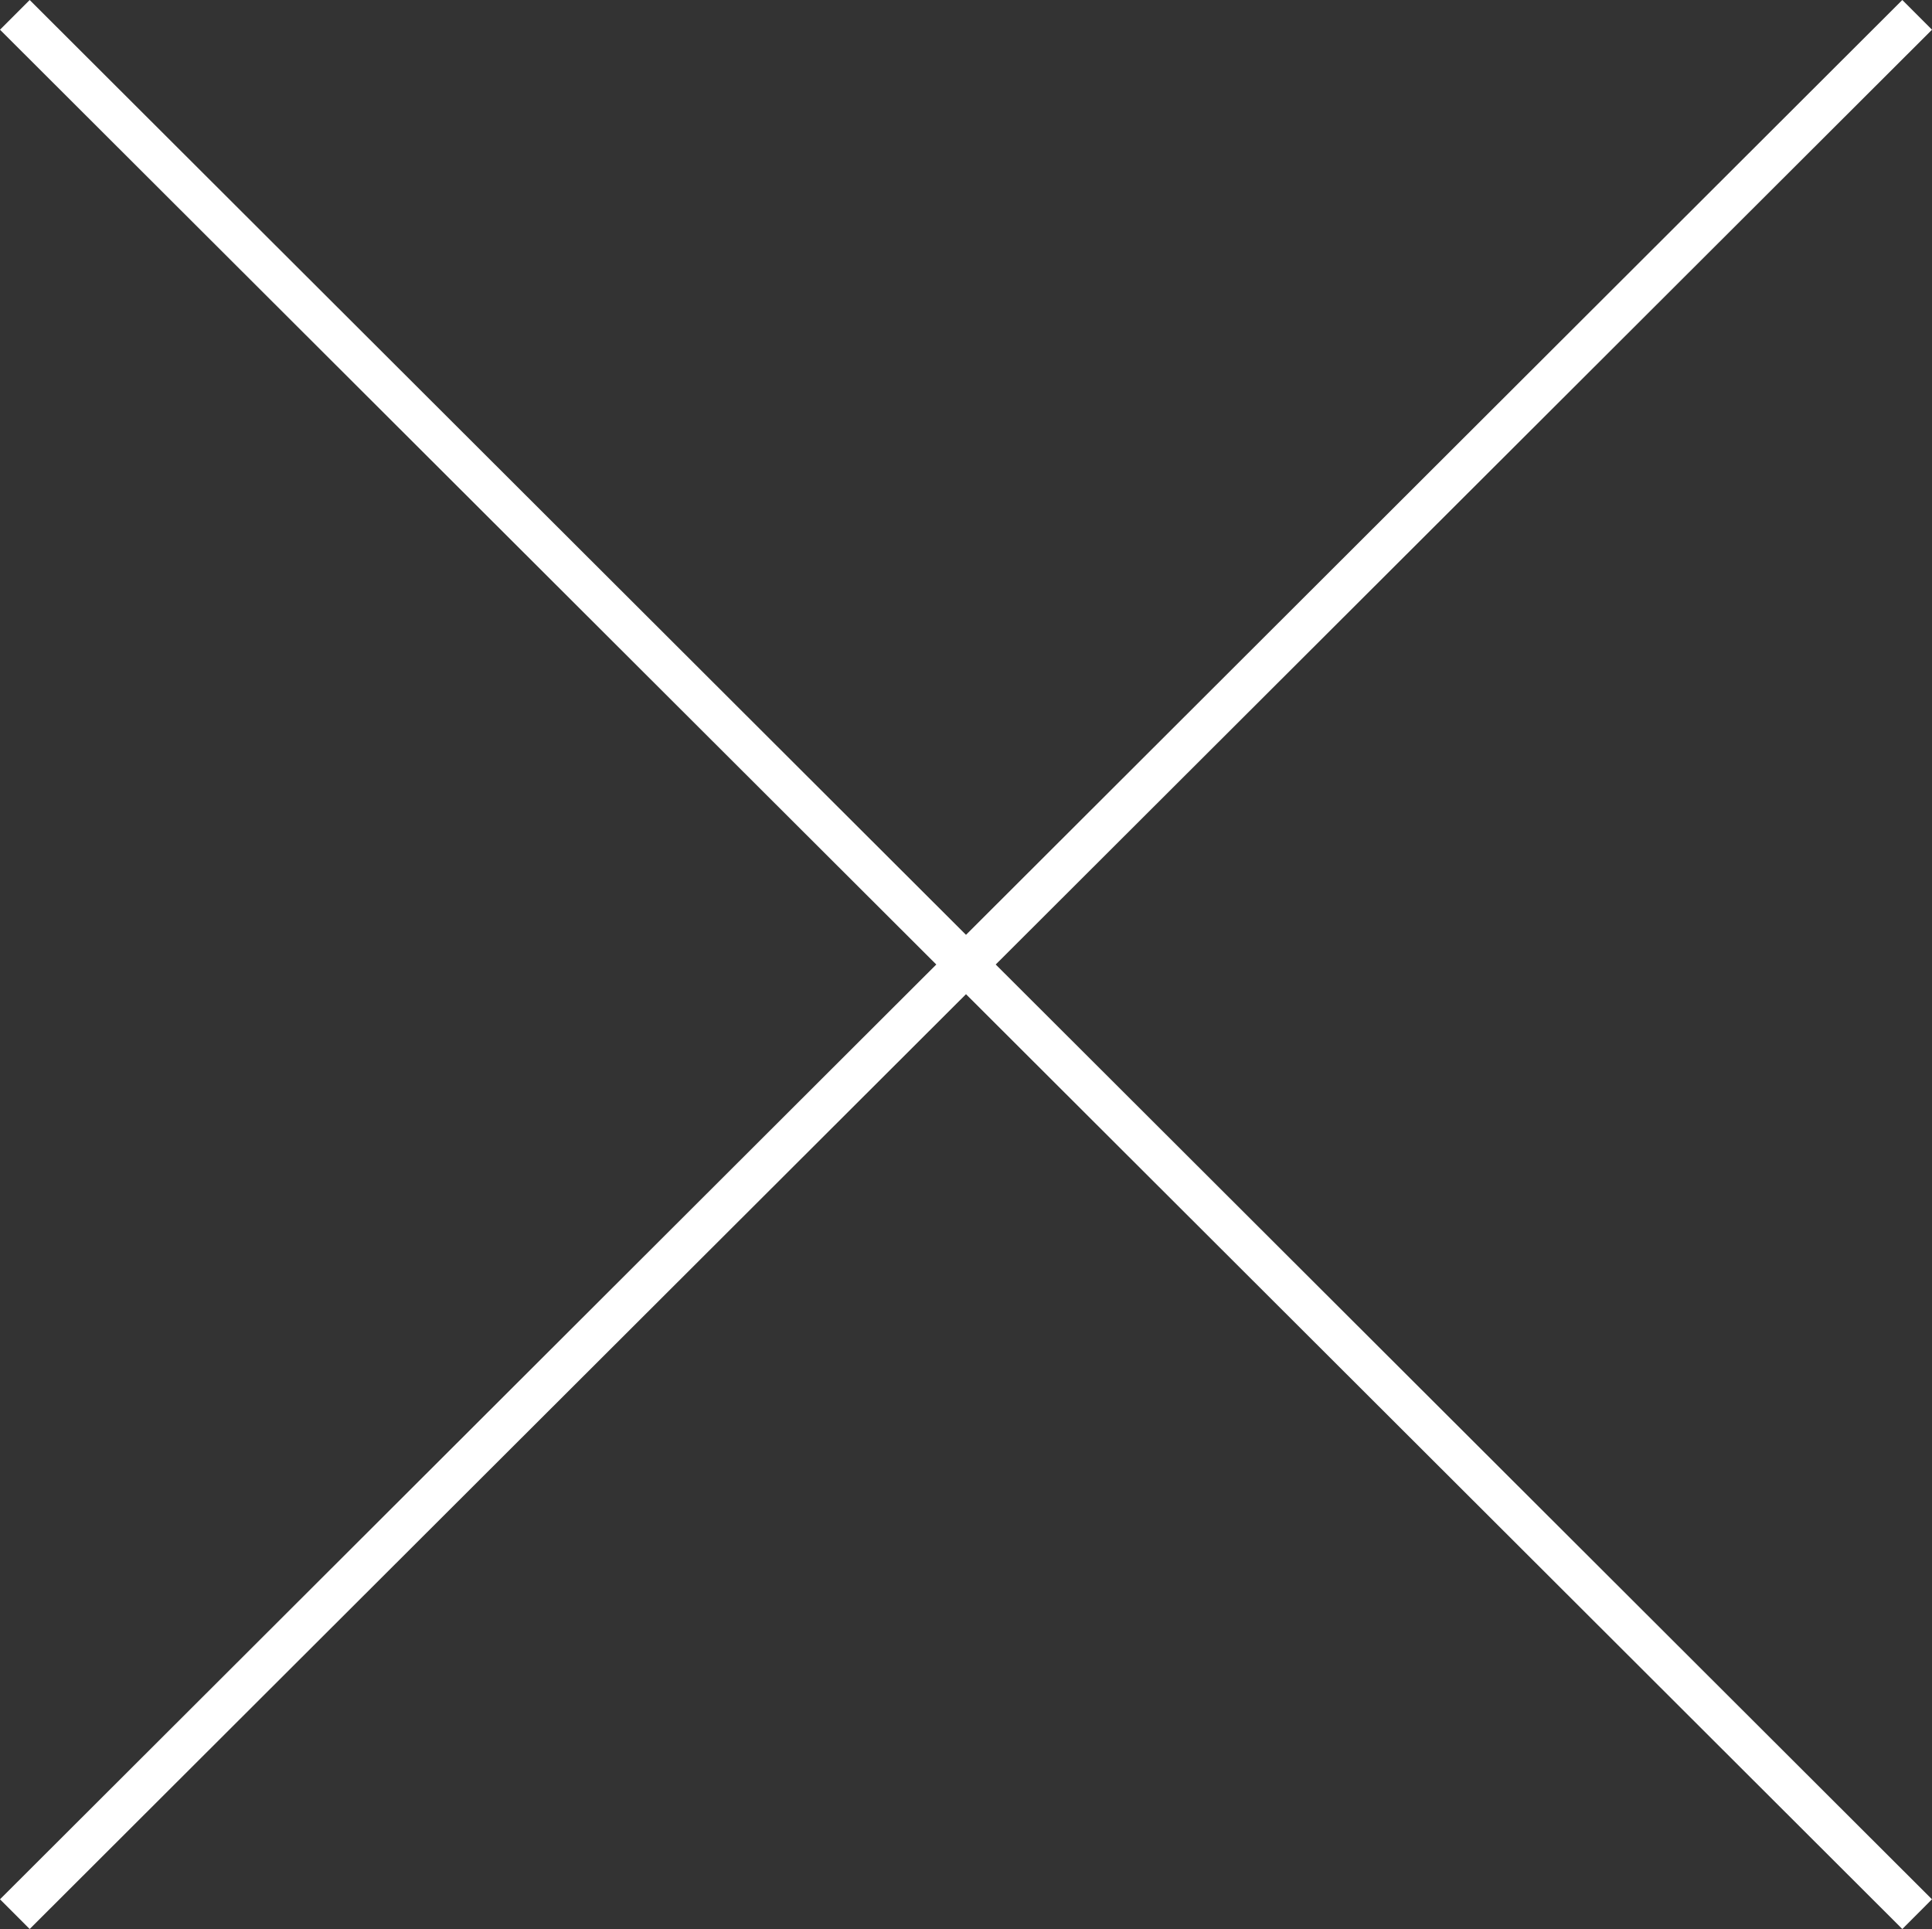 <svg id="Calque_2" xmlns="http://www.w3.org/2000/svg" width="551.98" height="551.1" viewBox="0 0 551.98 551.1"><rect x="0" y="0" width="551.98" height="551.1" fill="#333333" stroke="none"/><g id="Calque_1-2"><polygon points="551.98 8.49 543.5 0 275.99 267.07 8.48 0 0 8.49 267.5 275.55 0 542.61 8.48 551.1 275.99 284.03 543.5 551.1 551.97 542.61 284.48 275.55 551.98 8.49" fill="#ffffff"/></g></svg>